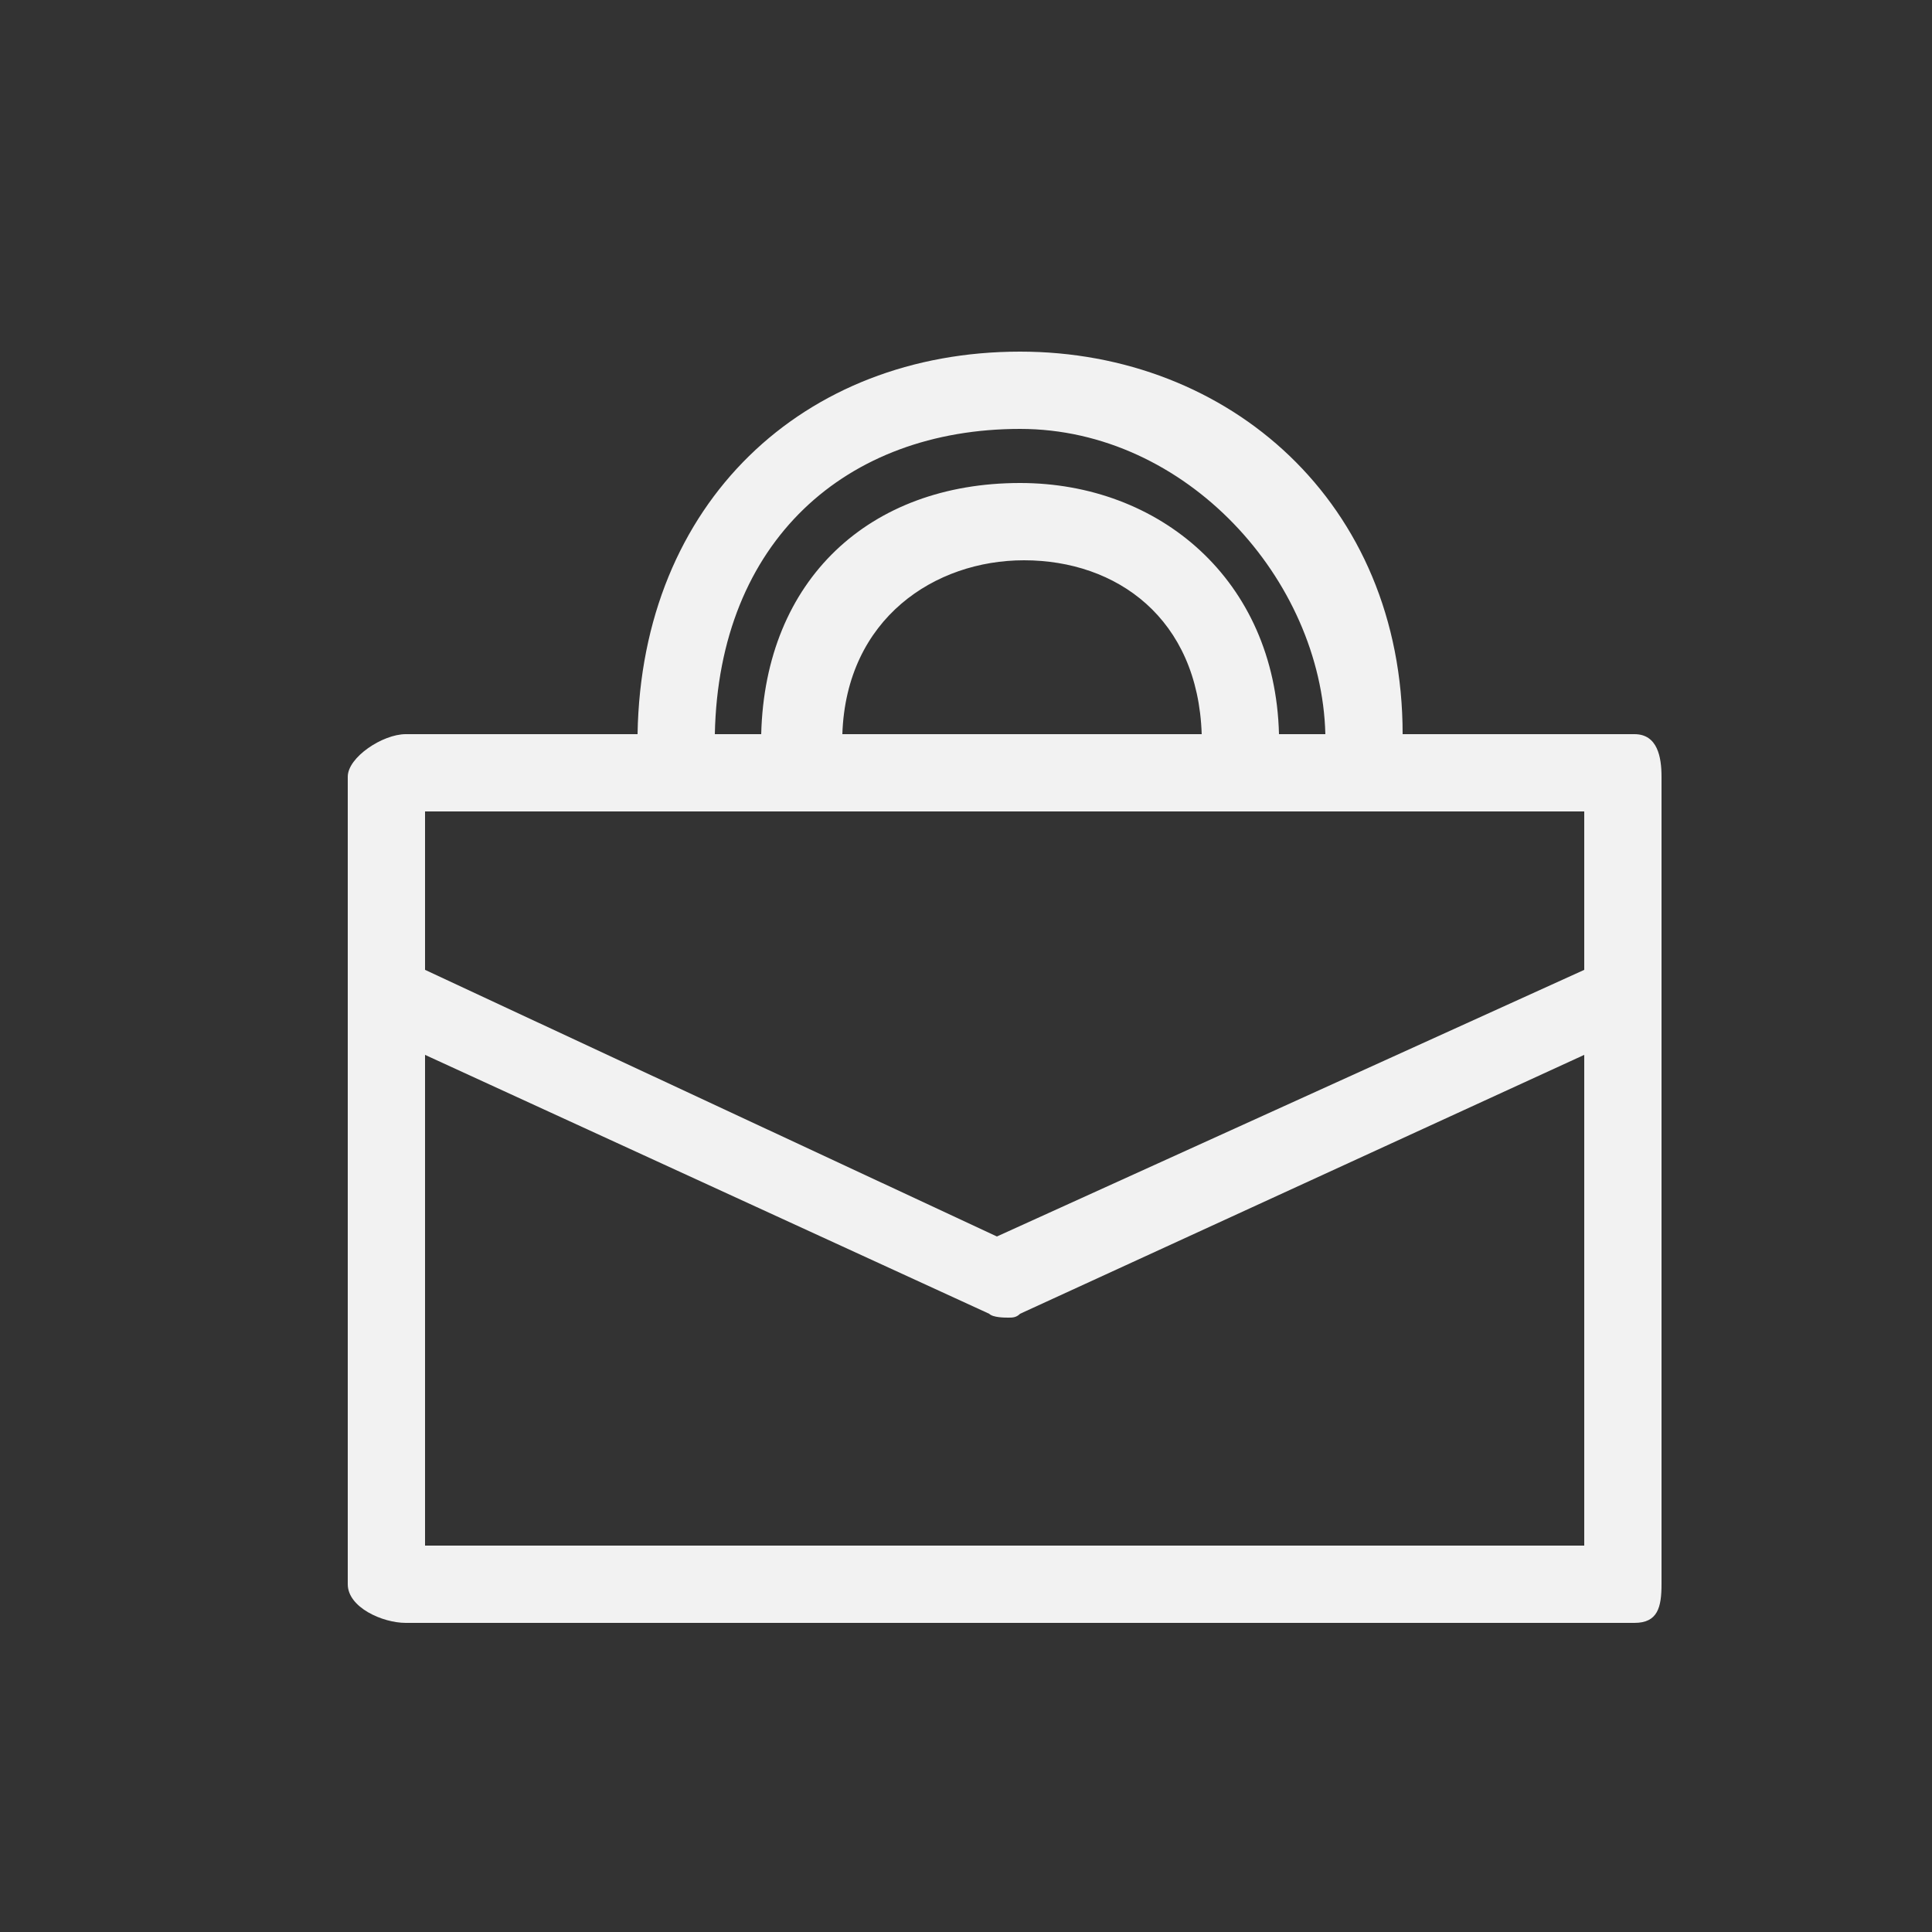 <?xml version="1.0" encoding="utf-8"?>
<!-- Generator: Adobe Illustrator 18.1.1, SVG Export Plug-In . SVG Version: 6.00 Build 0)  -->
<svg version="1.1" id="Layer_1" xmlns="http://www.w3.org/2000/svg" xmlns:xlink="http://www.w3.org/1999/xlink" x="0px" y="0px"
	 width="50px" height="50px" viewBox="0 0 50 50" enable-background="new 0 0 50 50" xml:space="preserve">
<rect x="0" y="0" width="50" height="50" fill="#333333" stroke="none"/>
<g>
	<path fill="#F2F2F2" d="M42.3,19h-6c0-6-4.5-9.9-9.9-9.9c-5.6,0-9.8,3.9-9.9,9.9h-6C9.9,19,9,19.6,9,20.1V41c0,0.6,0.9,1,1.5,1
		h31.8c0.6,0,0.7-0.4,0.7-1V20.1C43,19.6,42.9,19,42.3,19z M26.4,11.1c4.3,0,7.8,3.9,7.9,7.9h-1.2c-0.1-4-3.1-6.5-6.7-6.5
		c-3.9,0-6.6,2.5-6.7,6.5h-1.2C18.6,14,21.9,11.1,26.4,11.1z M31.1,19h-9.3c0.1-3,2.4-4.5,4.7-4.5C28.9,14.5,31,16,31.1,19z M41,21
		v4.1L25.8,32L11,25.1V21H41z M11,40V27.3L25.6,34c0.1,0.1,0.4,0.1,0.5,0.1c0.1,0,0.2,0,0.3-0.1L41,27.3V40H11z"/>
</g>
</svg>
